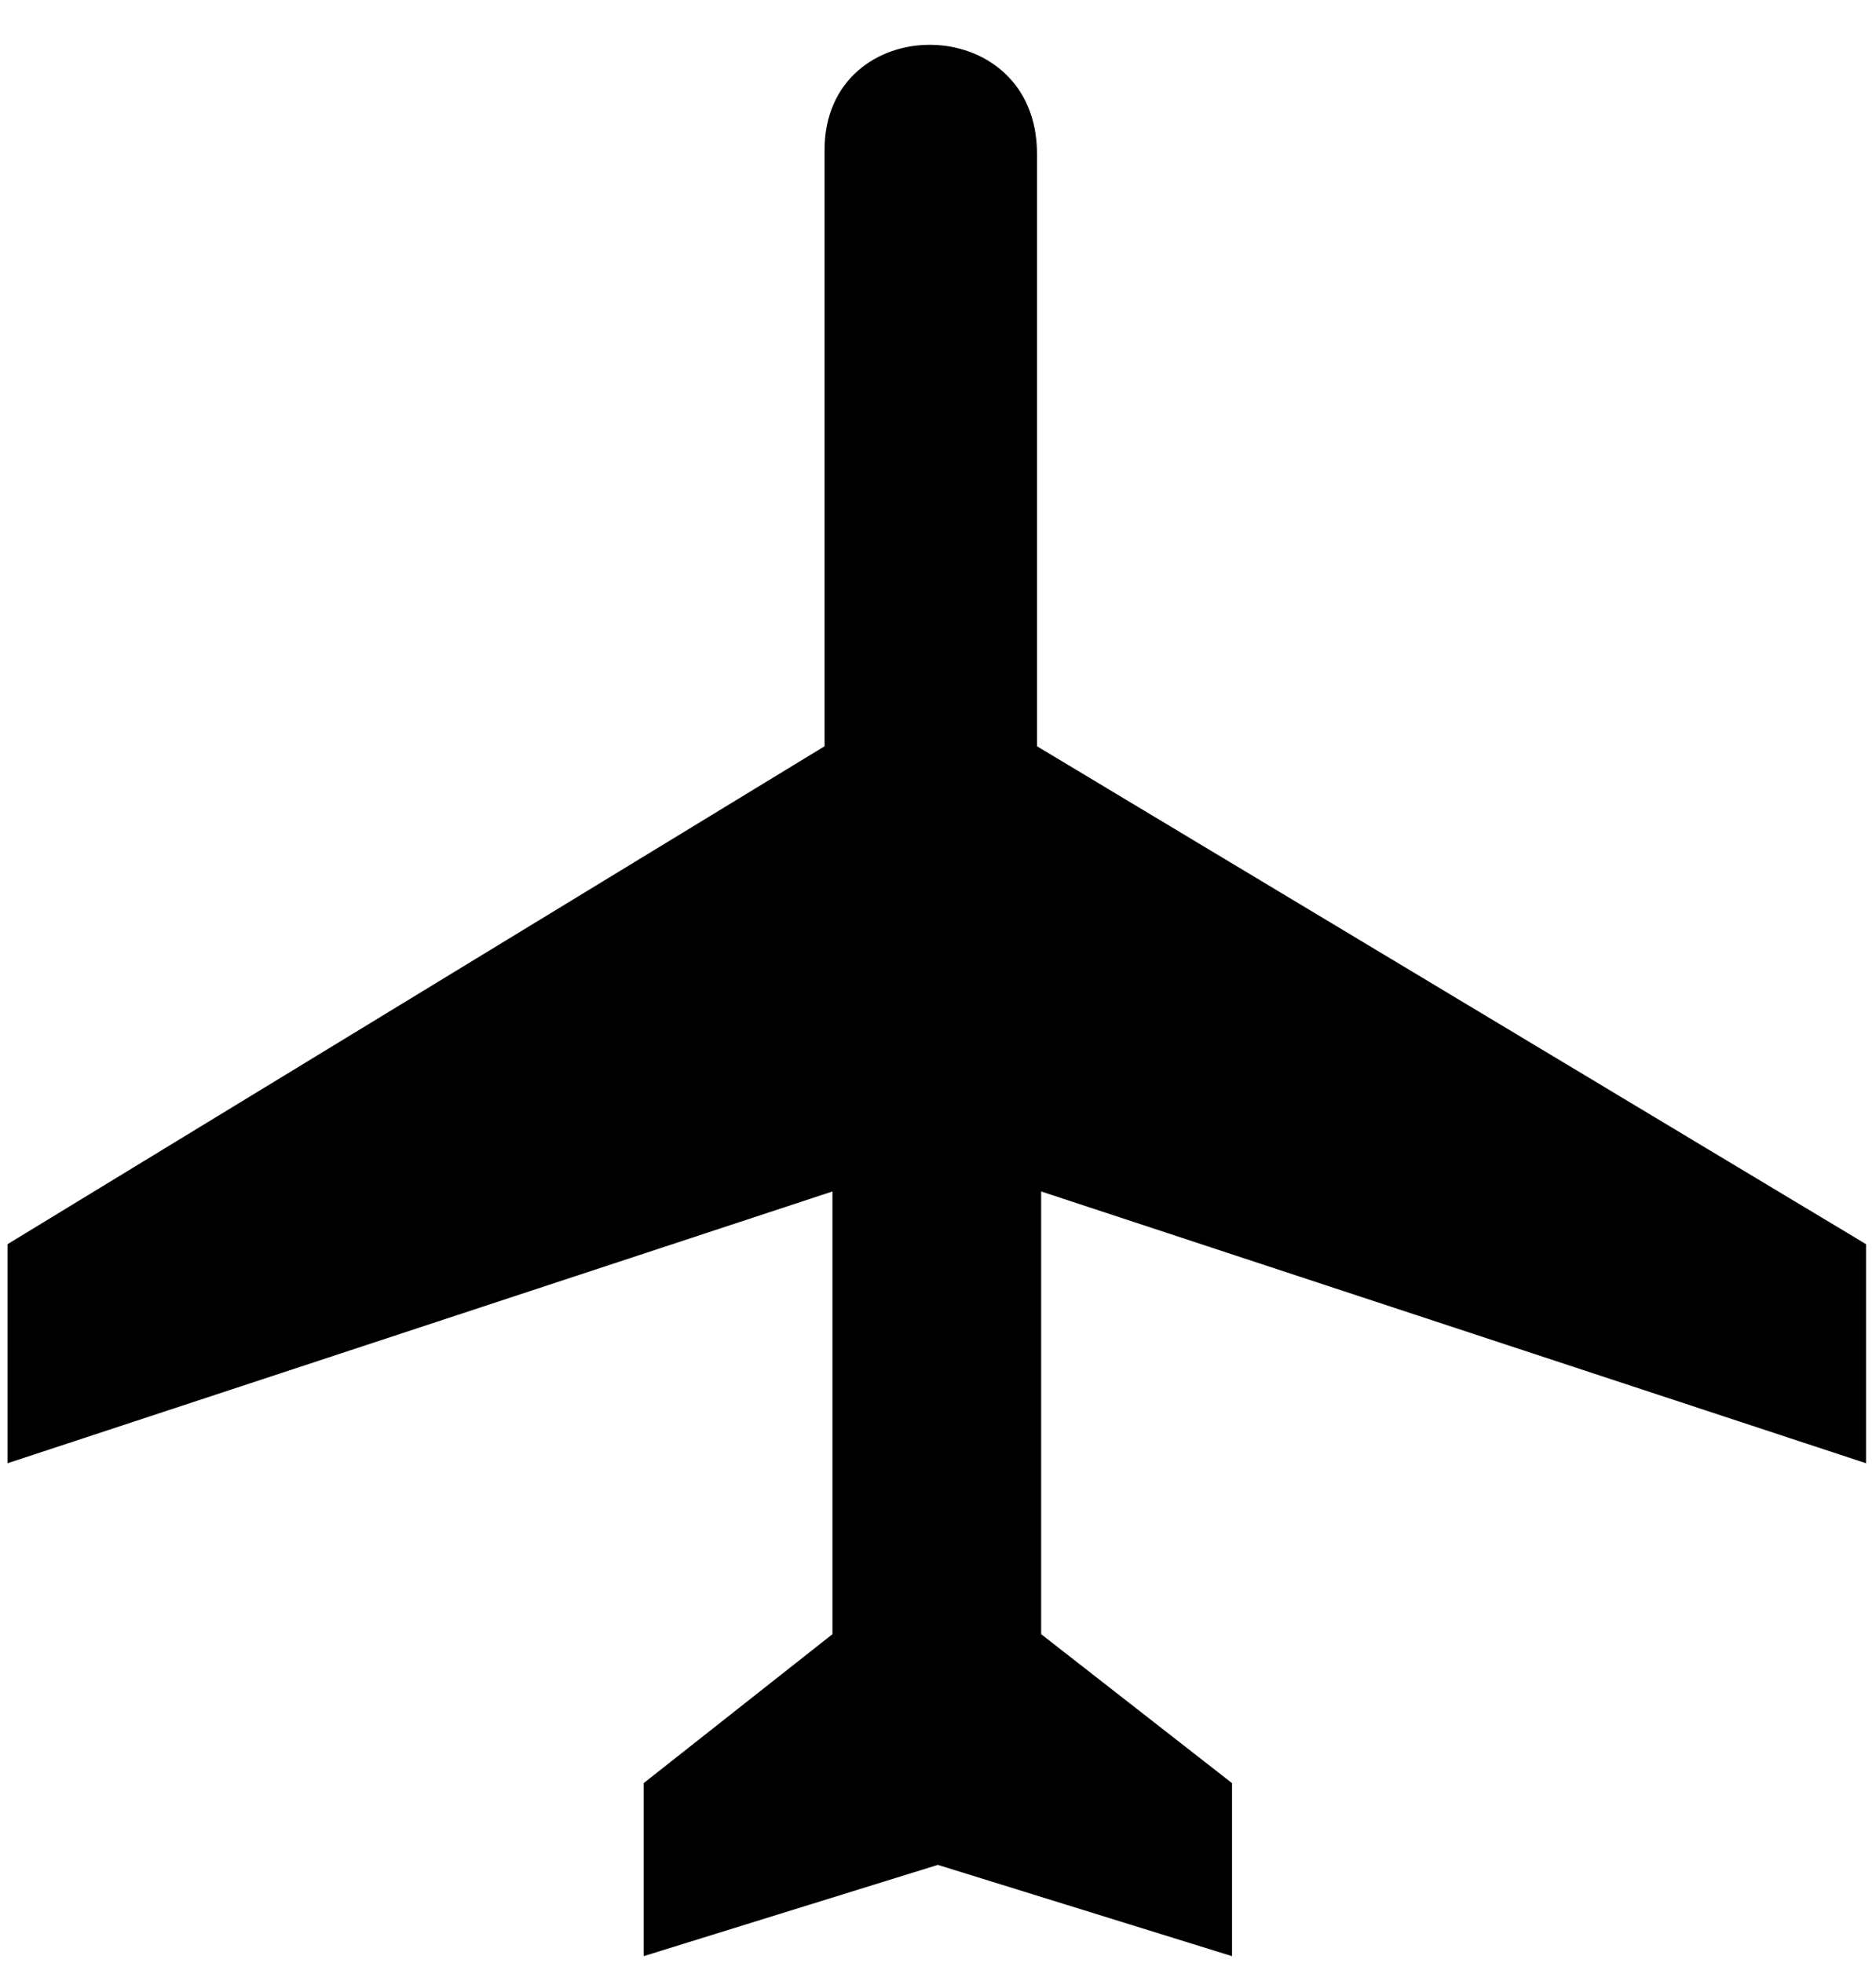 <?xml version="1.0" encoding="UTF-8" standalone="no"?>
<!-- Created with Inkscape (http://www.inkscape.org/) -->

<svg
   version="1.1"
   id="svg1"
   width="601.333"
   height="629.333"
   viewBox="0 0 601.333 629.333"
   sodipodi:docname="ss_24_Air-Transportation.eps"
   xmlns:inkscape="http://www.inkscape.org/namespaces/inkscape"
   xmlns:sodipodi="http://sodipodi.sourceforge.net/DTD/sodipodi-0.dtd"
   xmlns="http://www.w3.org/2000/svg"
   xmlns:svg="http://www.w3.org/2000/svg">
  <defs
     id="defs1" />
  <sodipodi:namedview
     id="namedview1"
     pagecolor="#ffffff"
     bordercolor="#000000"
     borderopacity="0.25"
     inkscape:showpageshadow="2"
     inkscape:pageopacity="0.0"
     inkscape:pagecheckerboard="0"
     inkscape:deskcolor="#d1d1d1">
    <inkscape:page
       x="0"
       y="0"
       inkscape:label="1"
       id="page1"
       width="601.333"
       height="629.333"
       margin="0"
       bleed="0" />
  </sodipodi:namedview>
  <g
     id="g1"
     inkscape:groupmode="layer"
     inkscape:label="1">
    <path
       id="path1"
       d="m 1987.25,4370.25 c 0.27,339.75 512.76,339.75 512,-10 v -1427 l 1998,-1200 v -528 l -1988,655 v -1067 l 460,-359 v -417 l -709,220 -709,-220 v 417 l 455,359 v 1067 l -1988,-655 v 528 l 1969,1200 v 1437"
       style="fill:#000000;fill-opacity:1;fill-rule:nonzero;stroke:none"
       transform="matrix(0.133,0,0,-0.133,0,629.333)" />
  </g>
</svg>
